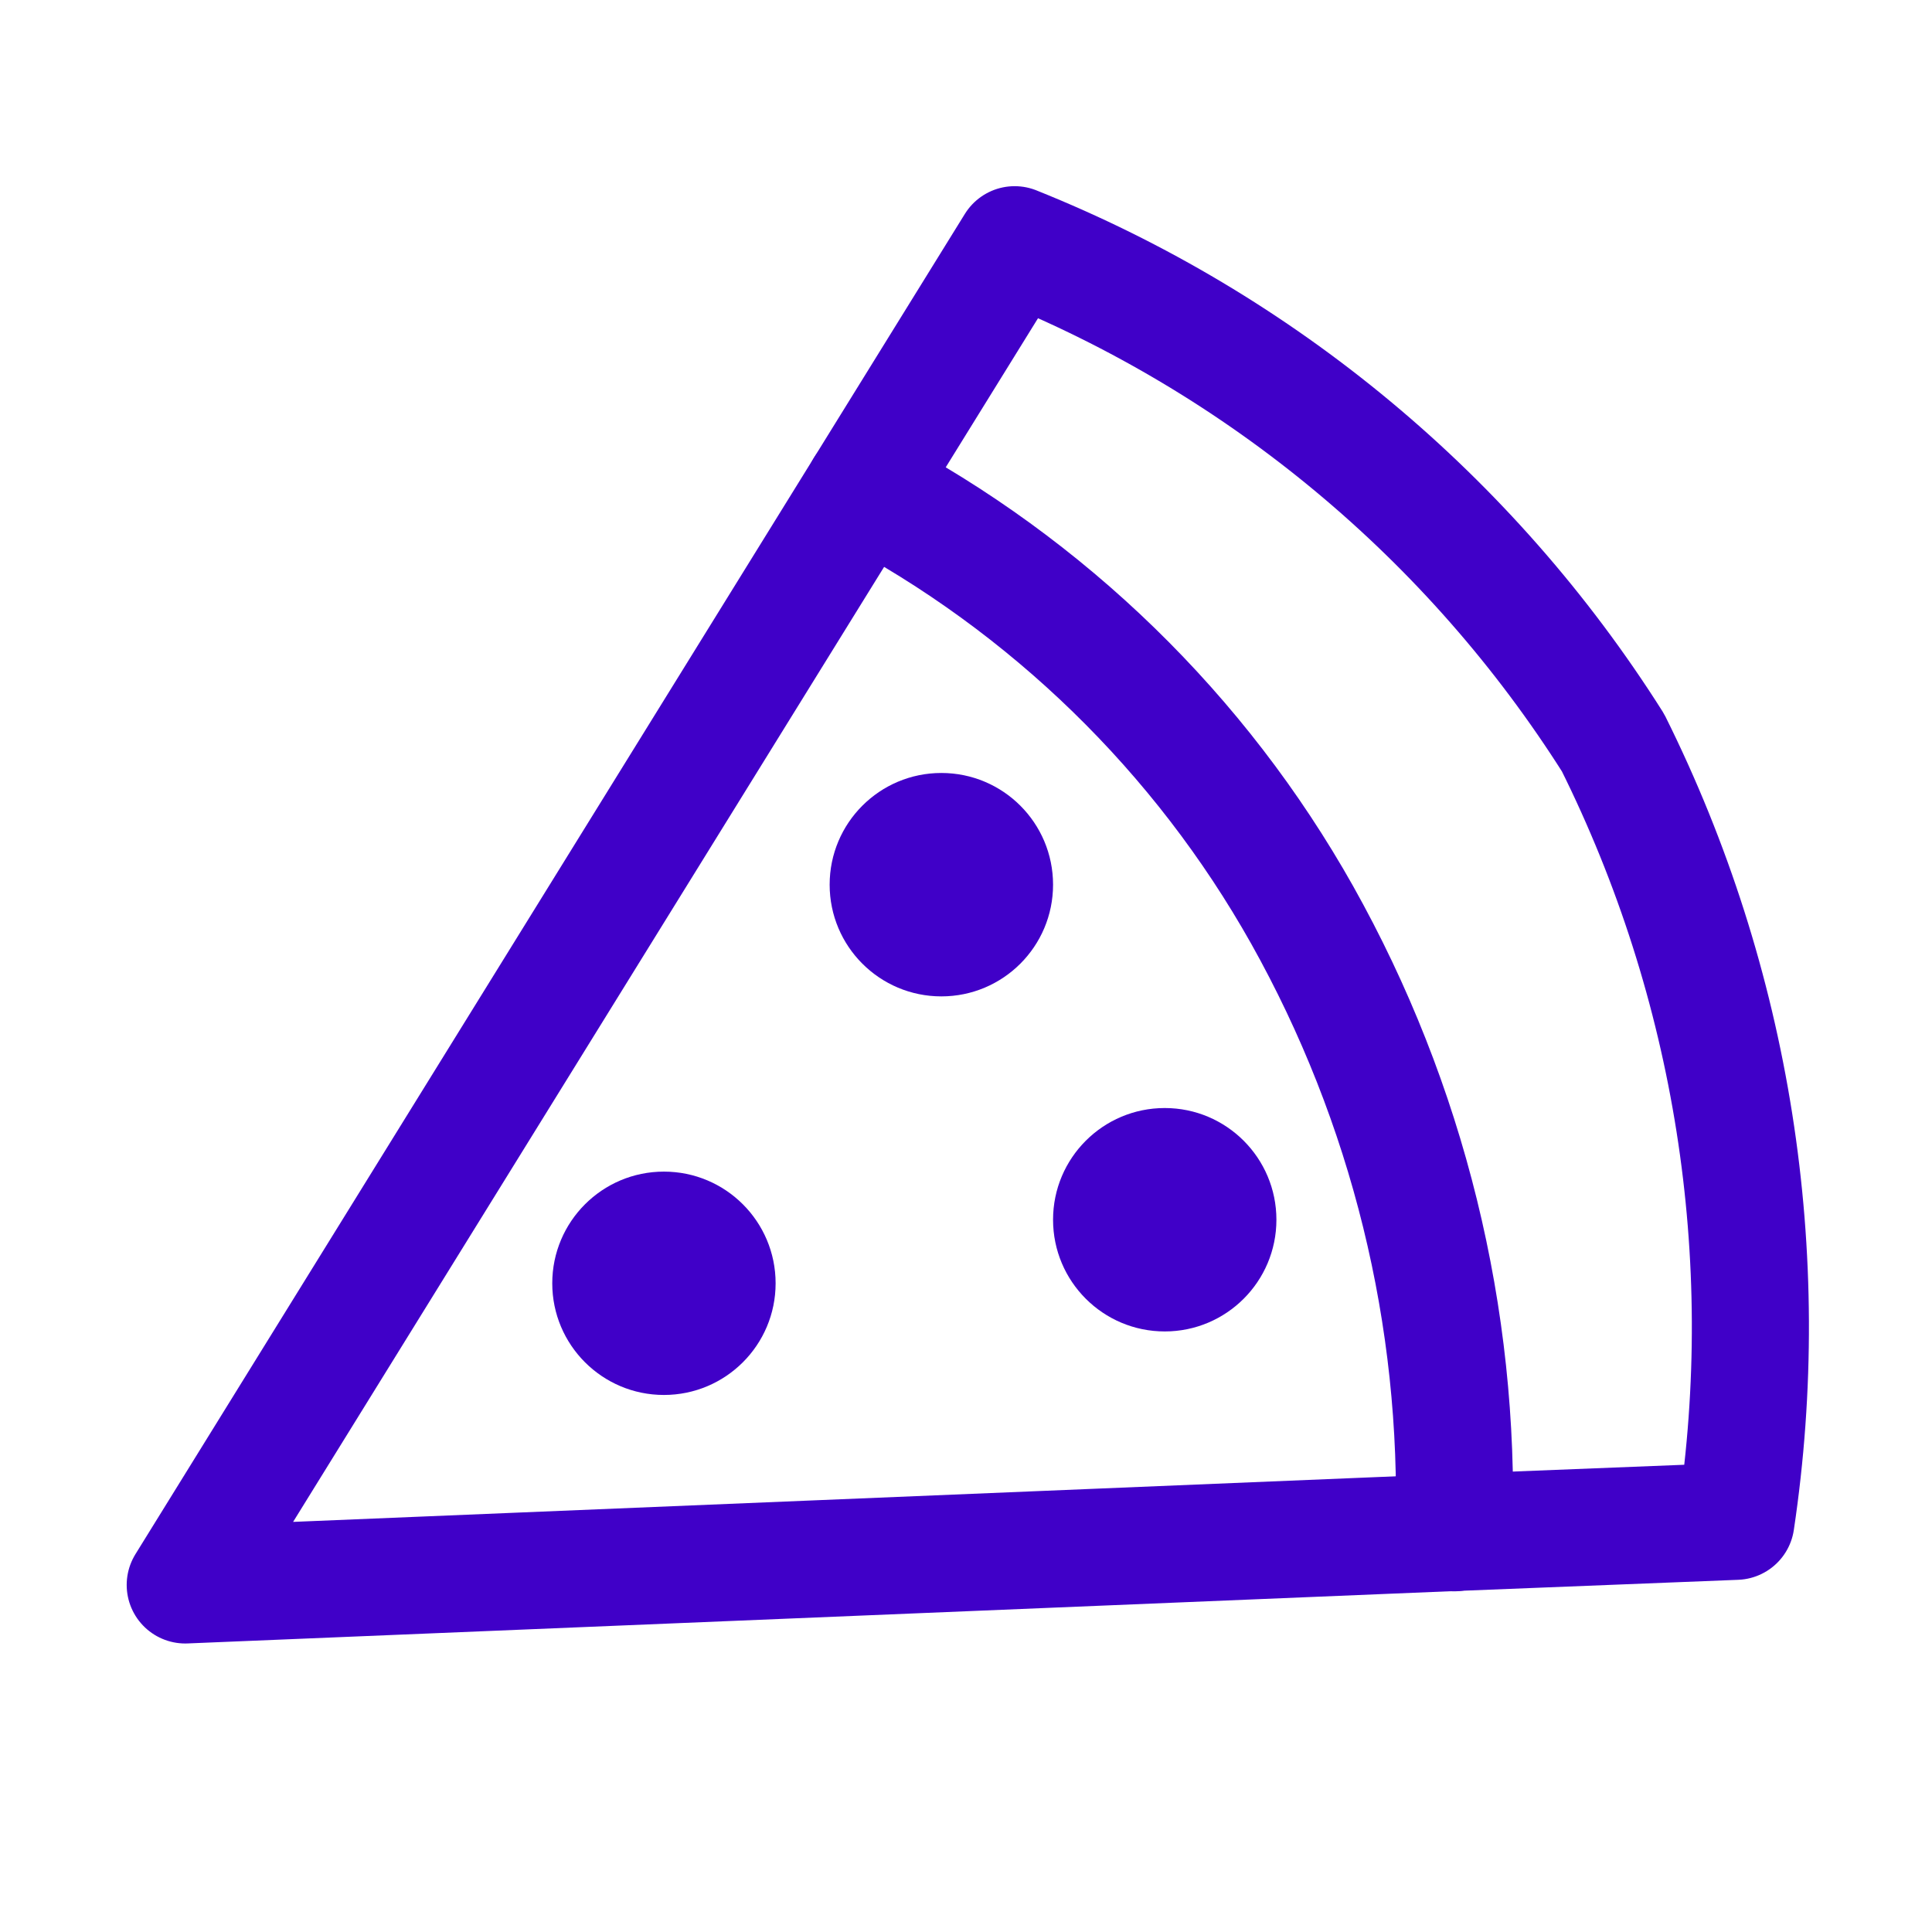 <svg width="32" height="32" viewBox="0 0 32 33" fill="none" xmlns="http://www.w3.org/2000/svg">
<path fill-rule="evenodd" clip-rule="evenodd" d="M27.052 12.686C29.099 16.799 29.831 21.442 29.151 25.985L24.336 26.176L2.664 27.072L14.255 8.342L16.831 4.18C21.048 5.87 24.624 8.846 27.052 12.686Z" stroke="#4000C8" stroke-width="2" stroke-linecap="round" stroke-linejoin="round"/>
<path d="M24.336 26.181C24.443 22.493 23.546 18.845 21.741 15.626C19.999 12.528 17.4 9.999 14.255 8.342" stroke="#4000C8" stroke-width="2" stroke-linecap="round" stroke-linejoin="round"/>
<path d="M19.395 21.788C18.869 21.788 18.441 21.36 18.441 20.834C18.441 20.308 18.869 19.88 19.395 19.88C19.921 19.88 20.349 20.308 20.349 20.834C20.349 21.36 19.921 21.788 19.395 21.788Z" fill="#4000C8"/>
<path d="M19.395 18.926C20.448 18.926 21.302 19.78 21.302 20.834C21.302 21.888 20.448 22.742 19.395 22.742C18.341 22.742 17.487 21.888 17.487 20.834C17.487 19.78 18.341 18.926 19.395 18.926Z" fill="#4000C8"/>
<path d="M10.84 22.873C10.314 22.873 9.886 22.446 9.886 21.92C9.886 21.394 10.314 20.966 10.84 20.966C11.366 20.966 11.794 21.394 11.794 21.92C11.794 22.446 11.366 22.873 10.84 22.873Z" fill="#4000C8"/>
<path d="M10.84 20.012C11.894 20.012 12.748 20.866 12.748 21.92C12.748 22.973 11.894 23.827 10.84 23.827C9.787 23.827 8.933 22.973 8.933 21.92C8.933 20.866 9.787 20.012 10.84 20.012Z" fill="#4000C8"/>
<path d="M15.579 16.065C15.053 16.065 14.626 15.637 14.626 15.111C14.626 14.585 15.053 14.157 15.579 14.157C16.105 14.157 16.533 14.585 16.533 15.111C16.533 15.637 16.105 16.065 15.579 16.065Z" fill="#4000C8"/>
<path d="M15.579 13.203C16.633 13.203 17.487 14.057 17.487 15.111C17.487 16.165 16.633 17.019 15.579 17.019C14.525 17.019 13.671 16.165 13.671 15.111C13.671 14.057 14.525 13.203 15.579 13.203Z" fill="#4000C8"/>
</svg>
